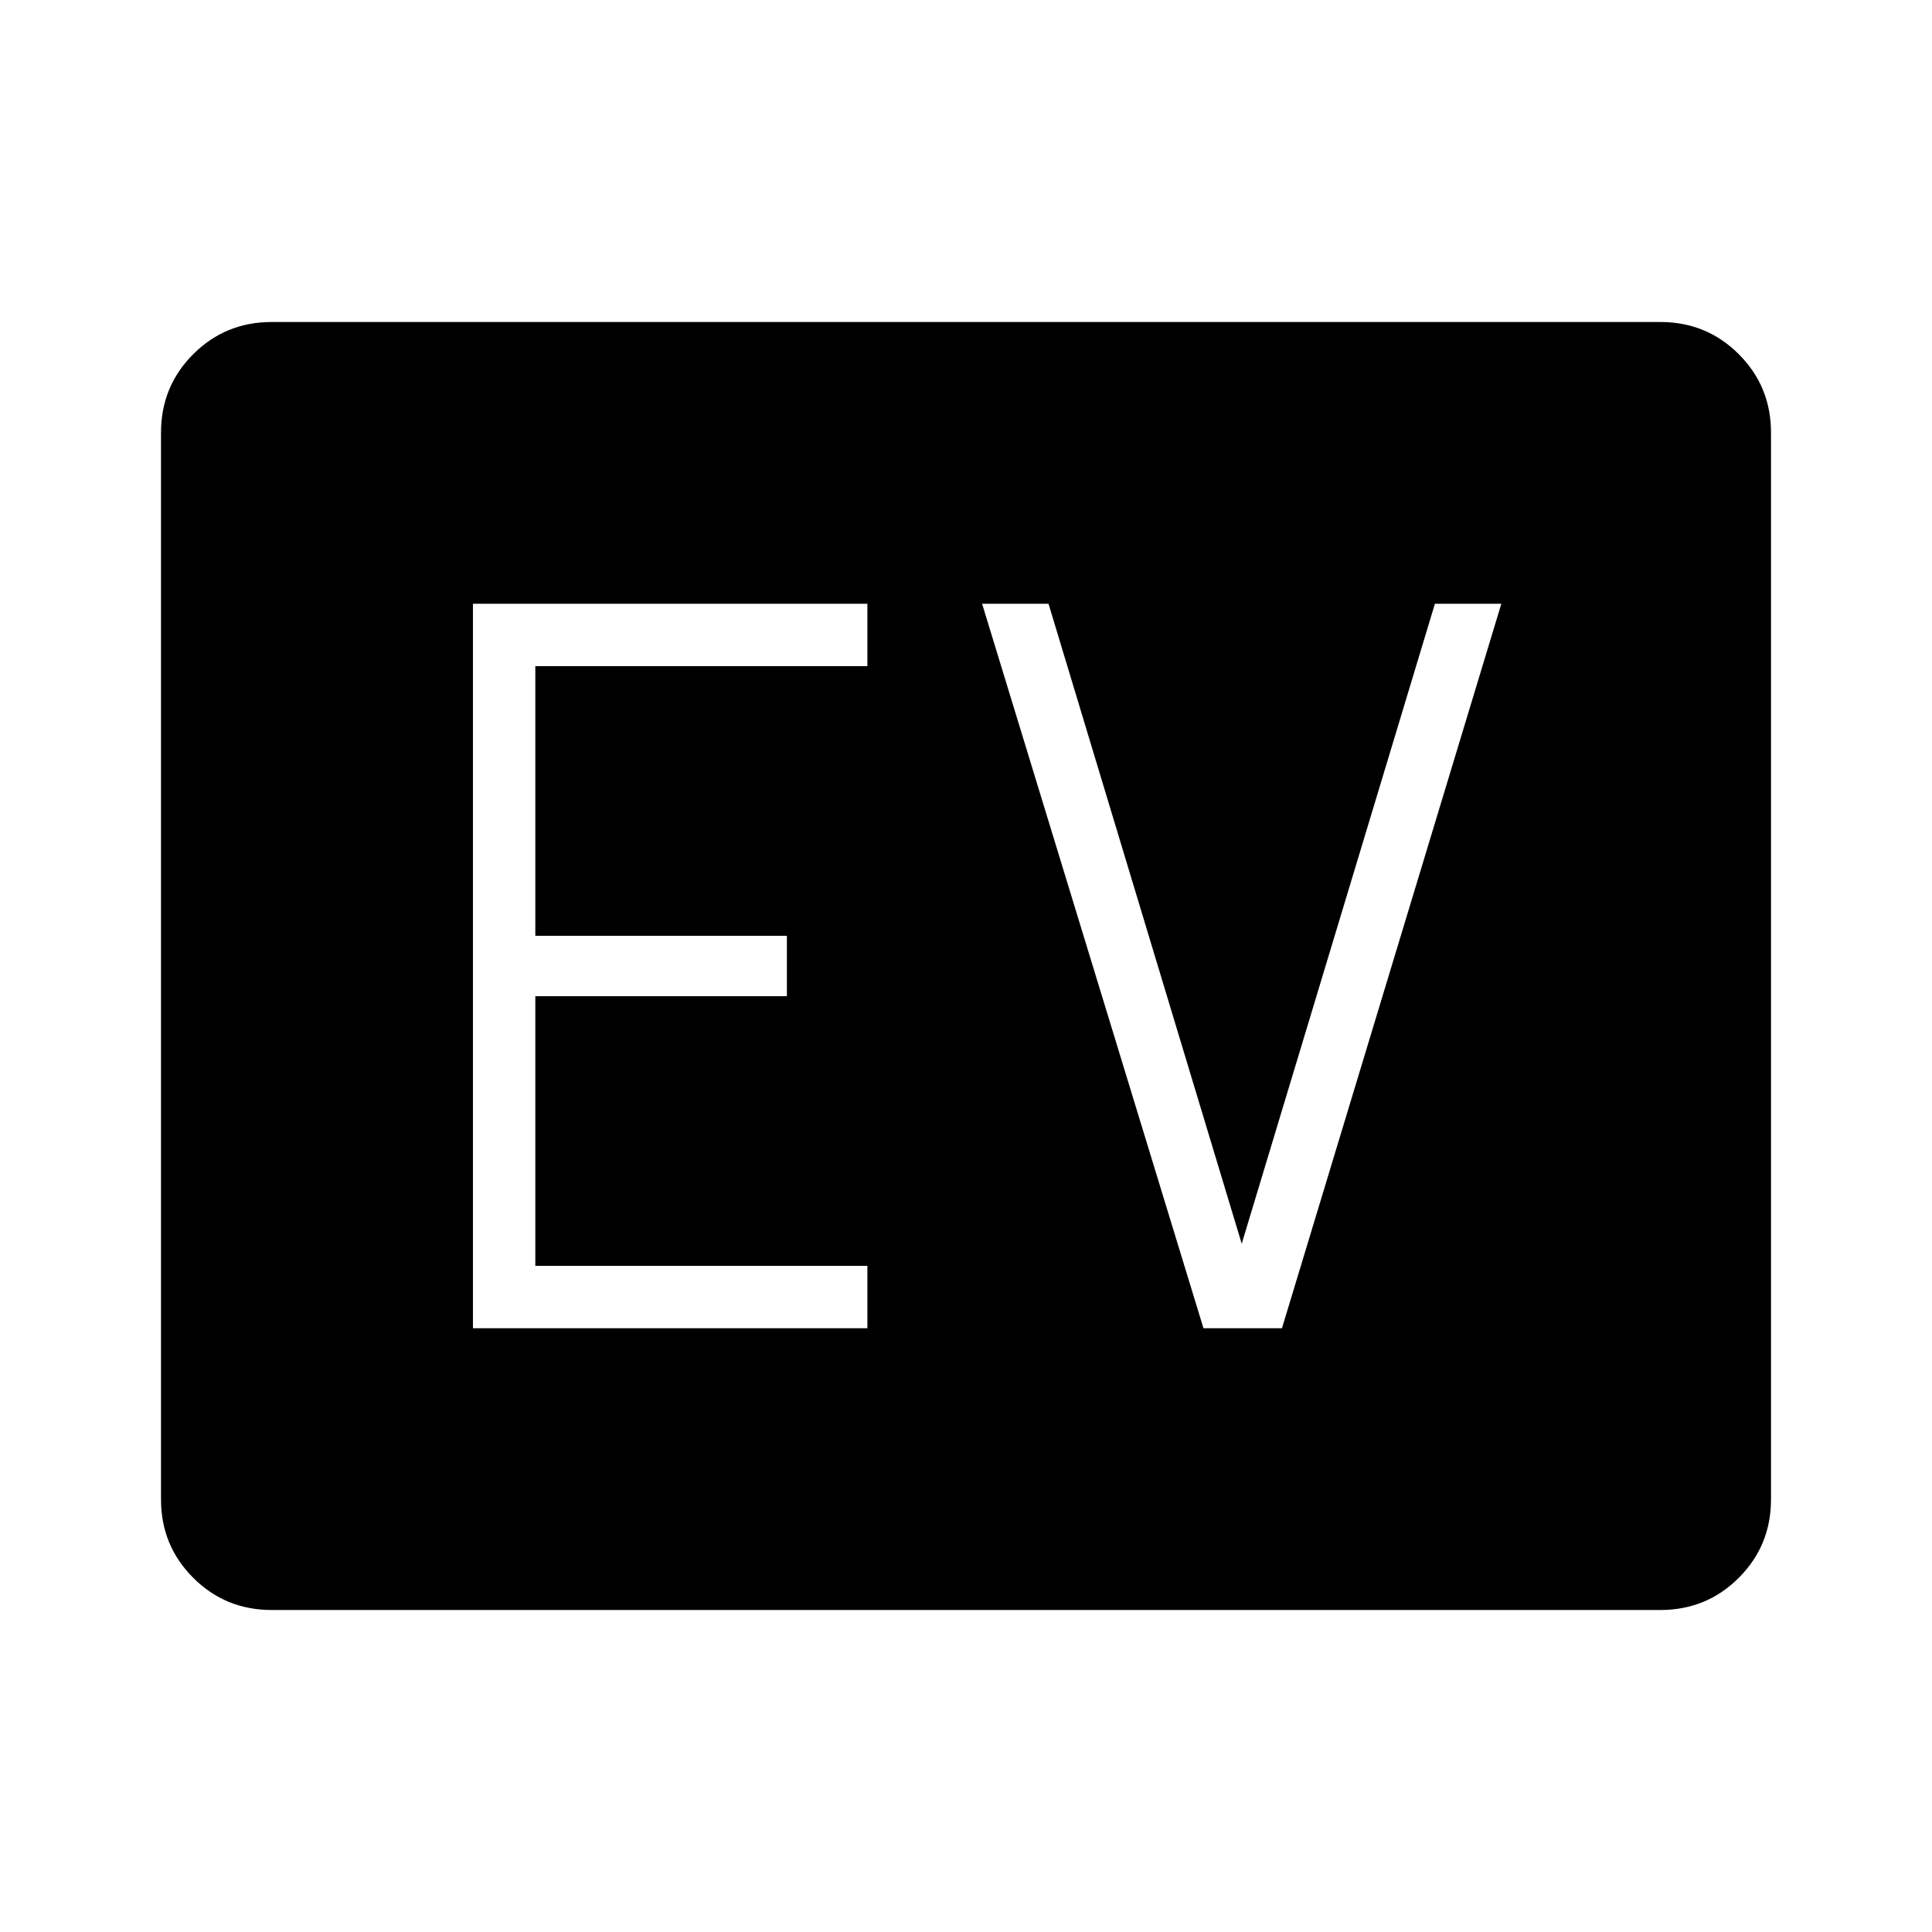 <svg xmlns="http://www.w3.org/2000/svg" width="48" height="48" viewBox="0 0 48 48"><path d="M6.75 40q-1.15 0-1.95-.8T4 37.25v-26.5q0-1.15.8-1.95T6.75 8h34.5q1.15 0 1.95.8t.8 1.95v26.5q0 1.15-.8 1.95t-1.95.8Zm5-7h9.8v-1.55H13.3v-6.7h6.25v-1.5H13.3v-6.7h8.25V15h-9.8Zm18.15 0h1.95l5.45-18h-1.65l-4.8 15.9-4.8-15.9H24.4Z"/></svg>